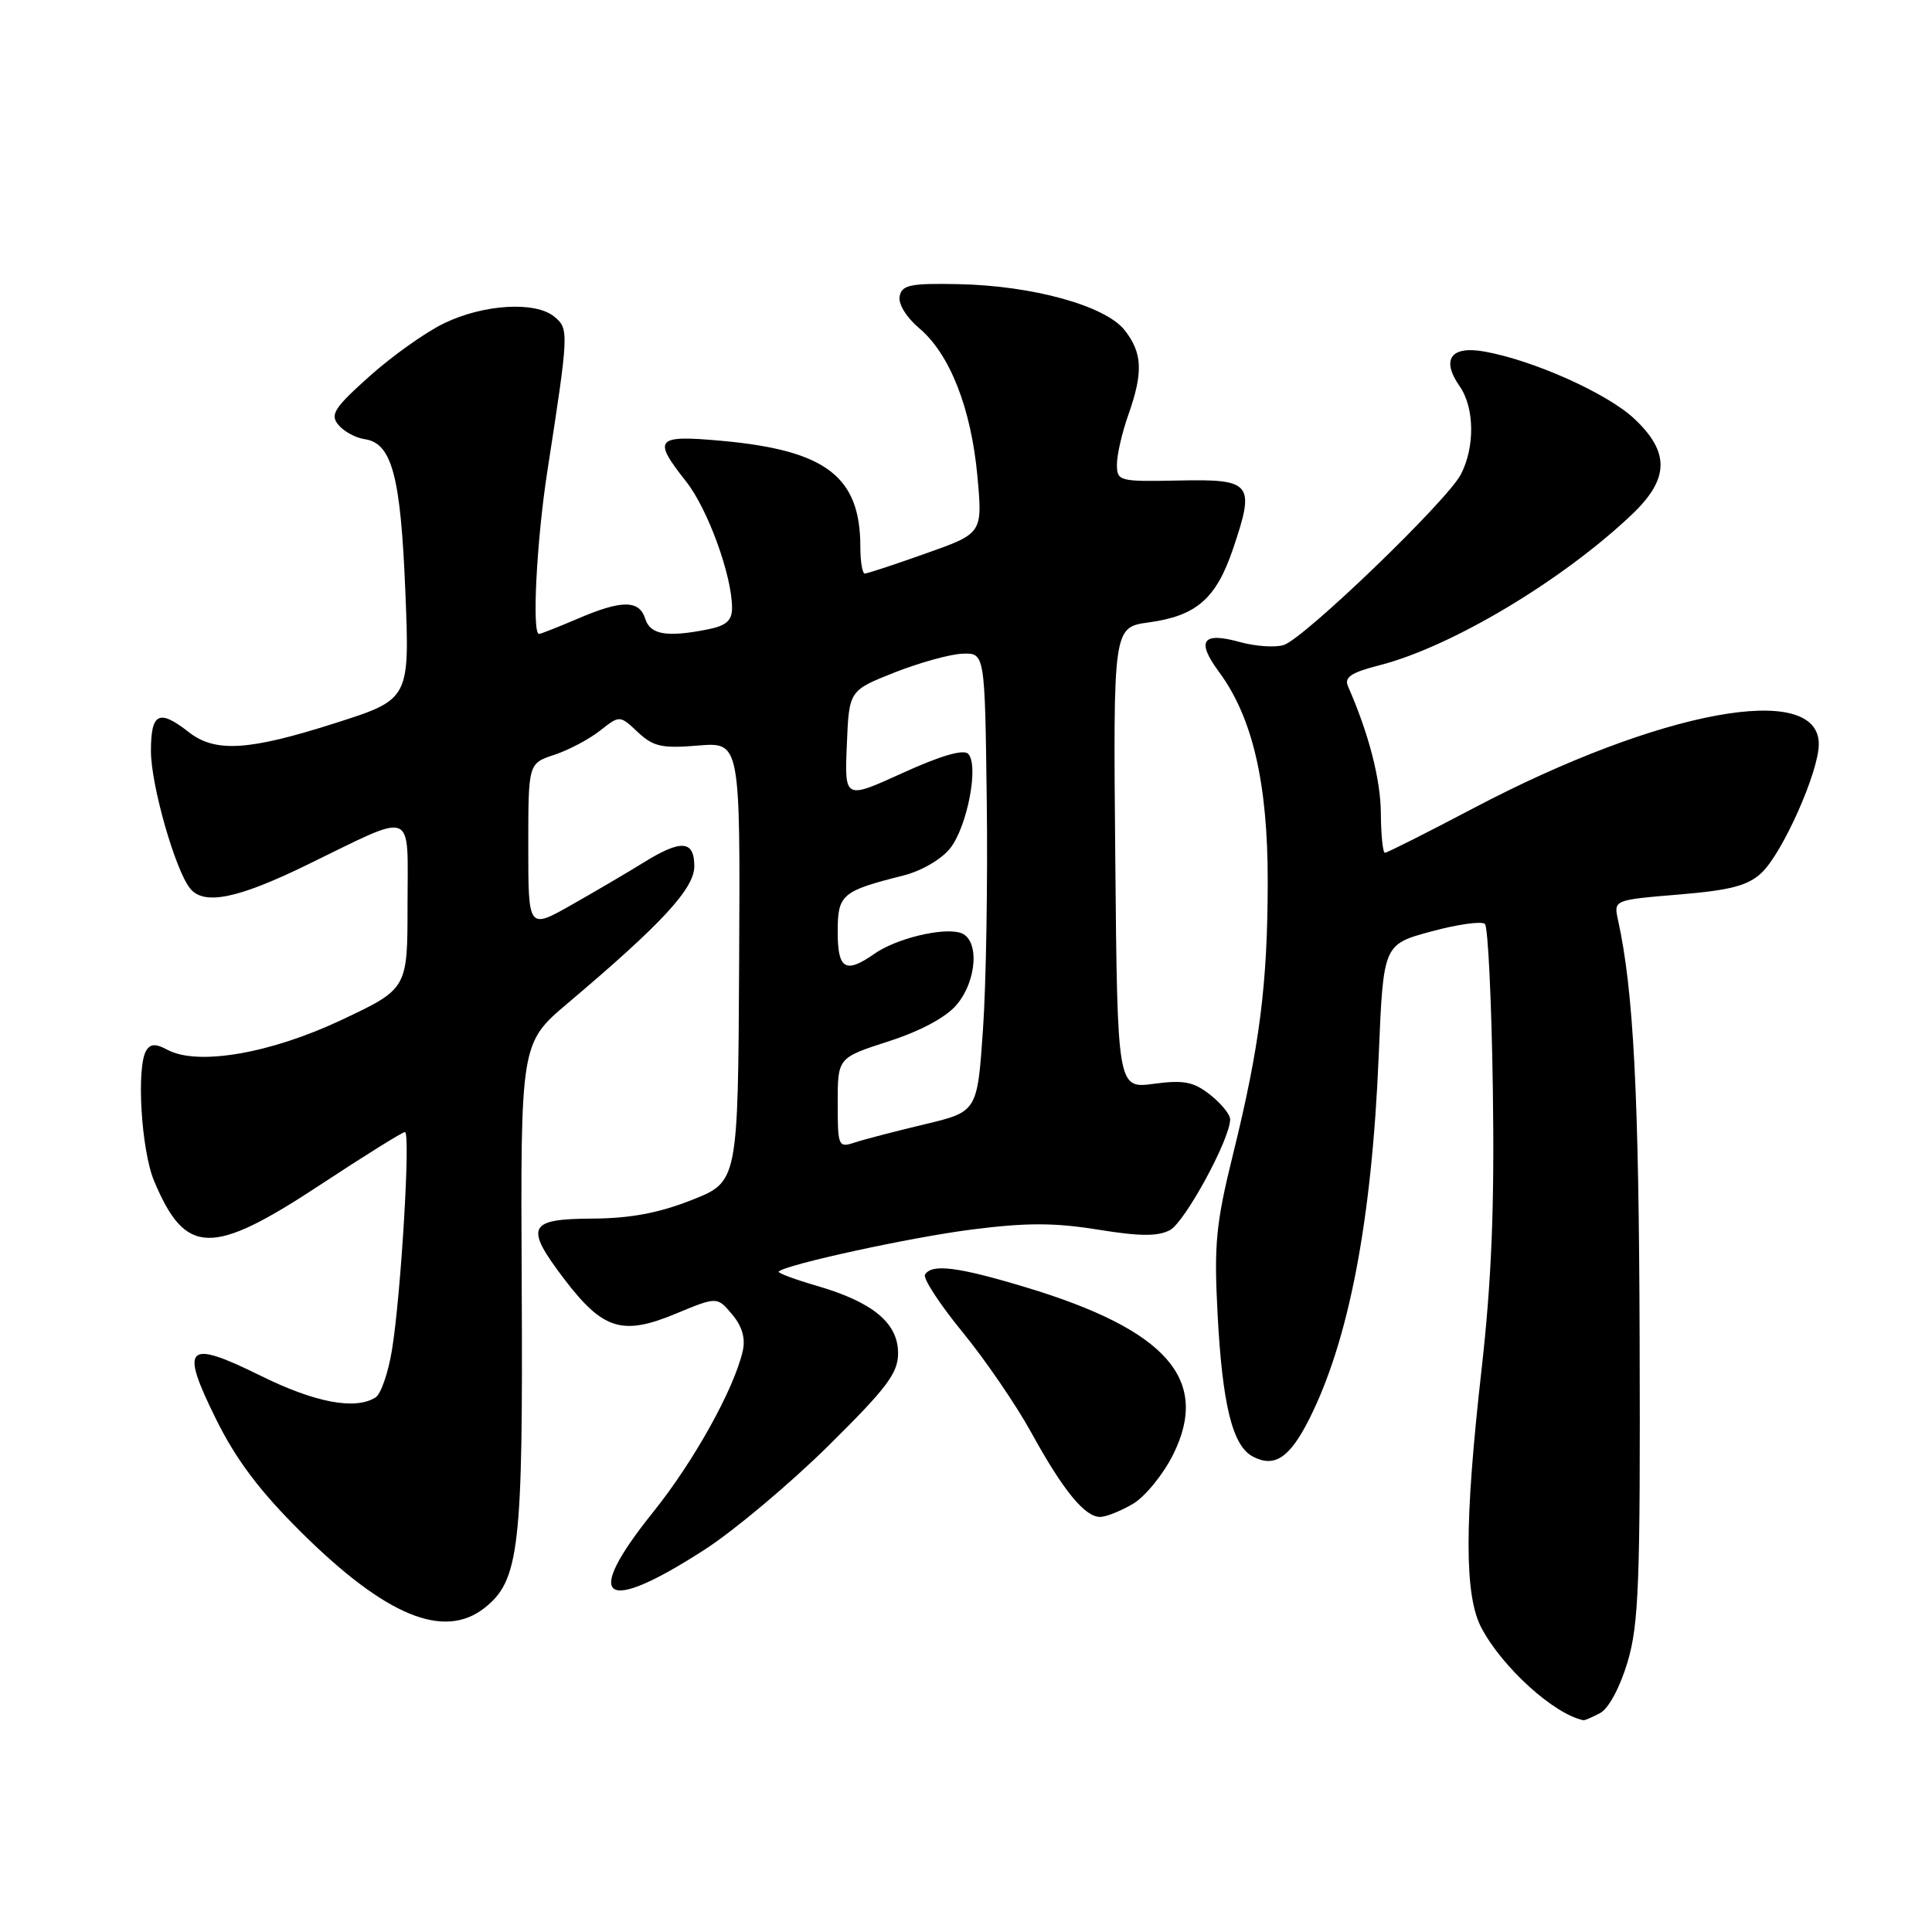 <?xml version="1.0" encoding="UTF-8" standalone="no"?>
<!DOCTYPE svg PUBLIC "-//W3C//DTD SVG 1.1//EN" "http://www.w3.org/Graphics/SVG/1.1/DTD/svg11.dtd" >
<svg xmlns="http://www.w3.org/2000/svg" xmlns:xlink="http://www.w3.org/1999/xlink" version="1.1" viewBox="0 0 256 256">
 <g >
 <path fill="currentColor"
d=" M 212.04 226.98 C 213.16 226.38 214.67 223.56 215.66 220.23 C 217.15 215.24 217.36 209.69 217.26 177.50 C 217.16 144.89 216.46 131.26 214.39 121.88 C 213.82 119.25 213.82 119.25 222.46 118.53 C 229.30 117.96 231.59 117.36 233.41 115.66 C 236.20 113.04 241.00 102.26 241.00 98.60 C 241.00 90.20 219.90 94.11 195.26 107.08 C 189.07 110.34 183.79 113.00 183.51 113.00 C 183.23 113.00 182.99 110.64 182.97 107.75 C 182.94 103.27 181.36 97.17 178.62 90.95 C 178.09 89.74 179.01 89.12 182.79 88.15 C 192.32 85.71 207.02 76.93 216.25 68.16 C 221.19 63.46 221.28 59.94 216.57 55.50 C 213.02 52.15 203.27 47.77 196.74 46.59 C 192.25 45.77 190.92 47.61 193.41 51.18 C 195.38 53.99 195.46 59.22 193.57 62.86 C 191.77 66.35 172.81 84.61 170.10 85.47 C 168.98 85.82 166.38 85.65 164.31 85.08 C 159.30 83.69 158.47 84.89 161.53 89.04 C 165.98 95.07 168.00 103.81 167.98 116.86 C 167.96 130.48 166.92 138.59 163.37 153.00 C 161.12 162.10 160.85 164.90 161.33 174.00 C 161.96 186.08 163.30 191.55 165.97 192.98 C 168.84 194.52 170.86 193.21 173.43 188.13 C 178.73 177.68 181.78 161.75 182.69 139.82 C 183.30 125.14 183.30 125.14 189.66 123.42 C 193.16 122.47 196.36 122.03 196.76 122.43 C 197.17 122.83 197.64 132.69 197.81 144.33 C 198.04 159.94 197.64 169.70 196.31 181.50 C 194.02 201.78 194.02 211.43 196.31 215.73 C 199.12 221.00 205.94 227.16 209.82 227.94 C 209.99 227.97 210.99 227.54 212.04 226.98 Z  M 64.19 213.07 C 68.81 209.43 69.31 205.15 69.13 170.36 C 68.97 138.23 68.97 138.23 75.23 132.93 C 87.71 122.39 92.00 117.74 92.00 114.78 C 92.00 111.32 90.25 111.20 85.23 114.32 C 83.18 115.59 78.91 118.10 75.75 119.89 C 70.00 123.15 70.00 123.15 70.00 112.15 C 70.00 101.16 70.00 101.16 73.44 100.02 C 75.33 99.40 78.05 97.96 79.50 96.82 C 82.12 94.76 82.12 94.76 84.51 97.01 C 86.56 98.93 87.70 99.19 92.49 98.79 C 98.09 98.33 98.09 98.33 97.94 127.46 C 97.79 156.59 97.79 156.59 91.65 159.01 C 87.27 160.74 83.49 161.44 78.51 161.47 C 69.94 161.51 69.47 162.51 74.77 169.49 C 79.88 176.20 82.46 177.01 89.50 174.09 C 95.02 171.80 95.02 171.80 97.00 174.15 C 98.33 175.72 98.80 177.32 98.42 179.00 C 97.27 184.06 91.92 193.68 86.53 200.38 C 77.11 212.11 79.86 214.07 93.42 205.30 C 97.31 202.78 104.66 196.61 109.75 191.59 C 117.53 183.90 119.00 181.95 119.00 179.30 C 119.00 175.31 115.66 172.54 108.27 170.39 C 105.29 169.52 103.00 168.67 103.18 168.49 C 104.11 167.56 120.71 163.94 128.77 162.92 C 135.94 162.00 139.73 162.00 145.47 162.93 C 151.05 163.83 153.42 163.85 155.03 162.99 C 157.02 161.92 163.00 150.93 163.00 148.32 C 163.00 147.67 161.81 146.21 160.35 145.06 C 158.15 143.33 156.86 143.08 152.88 143.61 C 148.06 144.25 148.06 144.25 147.78 113.68 C 147.50 83.12 147.50 83.12 152.23 82.47 C 158.53 81.60 161.13 79.34 163.36 72.79 C 166.34 64.02 165.91 63.47 156.22 63.67 C 148.27 63.83 148.00 63.76 148.00 61.54 C 148.00 60.28 148.67 57.34 149.50 55.00 C 151.50 49.33 151.39 46.77 149.02 43.75 C 146.47 40.51 136.83 37.84 126.95 37.65 C 120.64 37.52 119.51 37.76 119.21 39.25 C 119.00 40.27 120.09 42.04 121.79 43.48 C 125.85 46.89 128.68 54.09 129.51 63.08 C 130.20 70.67 130.20 70.67 122.69 73.33 C 118.56 74.80 114.92 76.00 114.59 76.00 C 114.27 76.00 114.00 74.41 114.00 72.47 C 114.00 63.14 109.46 59.67 95.61 58.41 C 86.86 57.62 86.42 58.12 90.92 63.81 C 93.79 67.45 97.00 76.27 97.00 80.56 C 97.00 82.21 96.24 82.90 93.87 83.38 C 88.37 84.48 86.17 84.11 85.50 82.00 C 84.70 79.47 82.39 79.47 76.50 82.00 C 73.93 83.10 71.65 84.00 71.42 84.00 C 70.47 84.00 71.10 71.65 72.53 62.41 C 75.38 44.01 75.40 43.57 73.46 41.97 C 70.96 39.89 64.08 40.30 58.84 42.84 C 56.39 44.02 51.95 47.18 48.96 49.86 C 44.27 54.05 43.71 54.94 44.84 56.30 C 45.56 57.17 47.12 58.02 48.31 58.19 C 51.93 58.71 53.09 63.04 53.71 78.36 C 54.29 92.67 54.29 92.67 44.37 95.83 C 32.94 99.48 28.51 99.75 25.00 97.00 C 21.06 93.92 20.00 94.45 20.00 99.53 C 20.00 104.03 23.24 115.36 25.21 117.75 C 27.05 119.98 31.47 119.09 40.62 114.63 C 55.26 107.51 54.00 107.01 54.00 119.94 C 54.00 131.02 54.00 131.02 45.25 135.15 C 35.85 139.59 26.20 141.25 22.20 139.11 C 20.64 138.27 19.93 138.30 19.38 139.20 C 18.05 141.35 18.71 152.40 20.41 156.46 C 24.58 166.41 28.03 166.49 42.43 157.00 C 48.27 153.15 53.33 150.00 53.66 150.00 C 54.42 150.00 53.14 171.48 51.94 178.87 C 51.45 181.89 50.47 184.72 49.77 185.16 C 47.09 186.87 41.75 185.86 34.53 182.29 C 24.68 177.42 23.79 178.29 28.64 188.07 C 31.30 193.45 34.42 197.58 39.91 203.03 C 51.09 214.11 58.80 217.30 64.19 213.07 Z  M 150.12 199.27 C 151.73 198.32 154.13 195.38 155.45 192.73 C 160.39 182.80 154.59 176.21 135.95 170.58 C 126.94 167.86 123.47 167.42 122.57 168.89 C 122.27 169.37 124.49 172.78 127.50 176.46 C 130.52 180.14 134.63 186.15 136.65 189.82 C 140.85 197.47 143.73 201.00 145.77 201.00 C 146.55 201.00 148.51 200.22 150.12 199.27 Z  M 111.00 146.15 C 111.00 140.16 111.00 140.16 117.75 137.98 C 121.97 136.62 125.34 134.81 126.75 133.15 C 129.51 129.89 129.80 124.38 127.25 123.60 C 124.88 122.87 118.73 124.37 115.88 126.37 C 112.03 129.07 111.00 128.45 111.00 123.48 C 111.00 118.51 111.51 118.08 119.70 116.01 C 122.09 115.41 124.75 113.86 125.90 112.41 C 128.19 109.49 129.74 101.34 128.28 99.88 C 127.65 99.25 124.59 100.15 119.61 102.42 C 111.91 105.93 111.91 105.93 112.21 98.71 C 112.50 91.50 112.50 91.50 118.50 89.12 C 121.80 87.82 125.85 86.69 127.50 86.62 C 130.50 86.50 130.50 86.50 130.75 106.00 C 130.89 116.72 130.67 130.41 130.25 136.40 C 129.50 147.31 129.50 147.31 122.50 148.98 C 118.65 149.90 114.49 150.98 113.25 151.39 C 111.08 152.11 111.00 151.91 111.00 146.15 Z "/>
</g>
</svg>